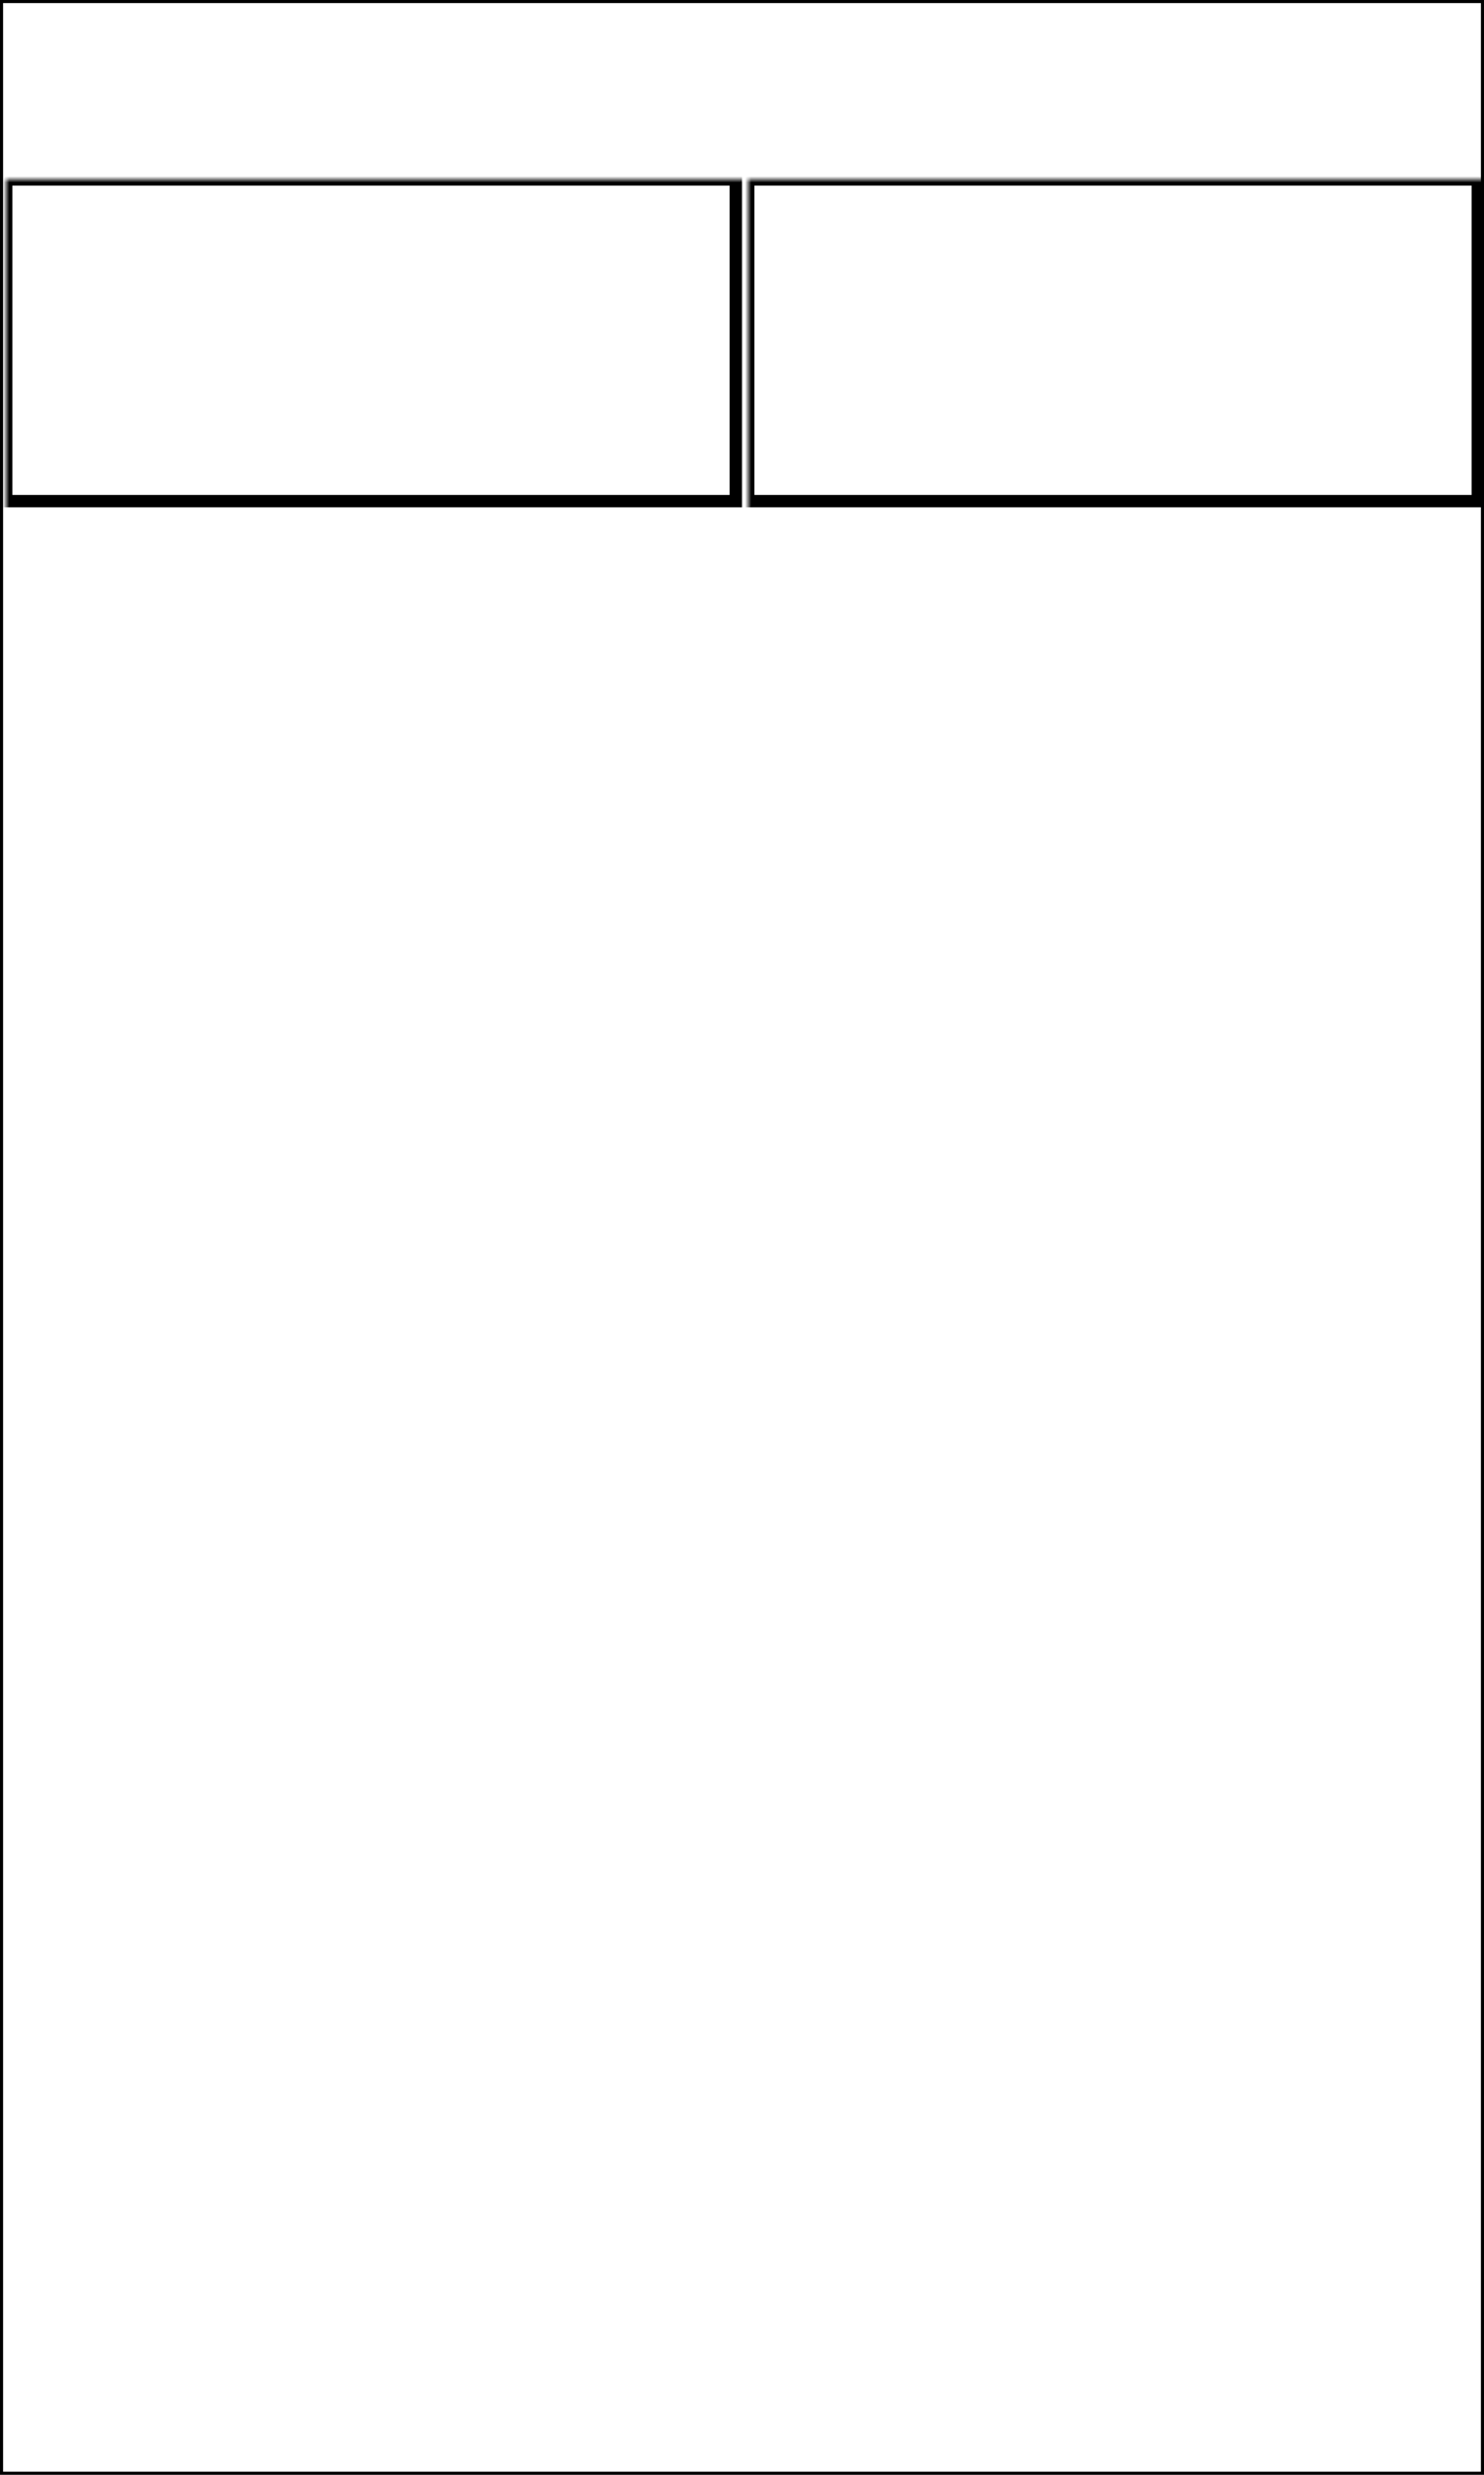 <svg width="240" height="400" xmlns="http://www.w3.org/2000/svg" xmlns:xlink="http://www.w3.org/1999/xlink">
  <defs>
    <mask id="gpsmap67-2fields-0-mask">
      <rect width="100%" height="100%" fill="black"/>
      <rect width="100%" height="100%" style="fill:white"/>
    </mask>
  </defs>
  <rect x="1" y="29" width="118" height="52" mask="url(#gpsmap67-2fields-0-mask)" style="stroke-width:2;stroke:rgb(0,0,0);fill:none"/>
  <rect x="121" y="29" width="118" height="52" mask="url(#gpsmap67-2fields-0-mask)" style="stroke-width:2;stroke:rgb(0,0,0);fill:none"/>
      <rect width="100%" height="100%" style="stroke-width:1;stroke:rgb(0,0,0);fill:none"/>
</svg>
